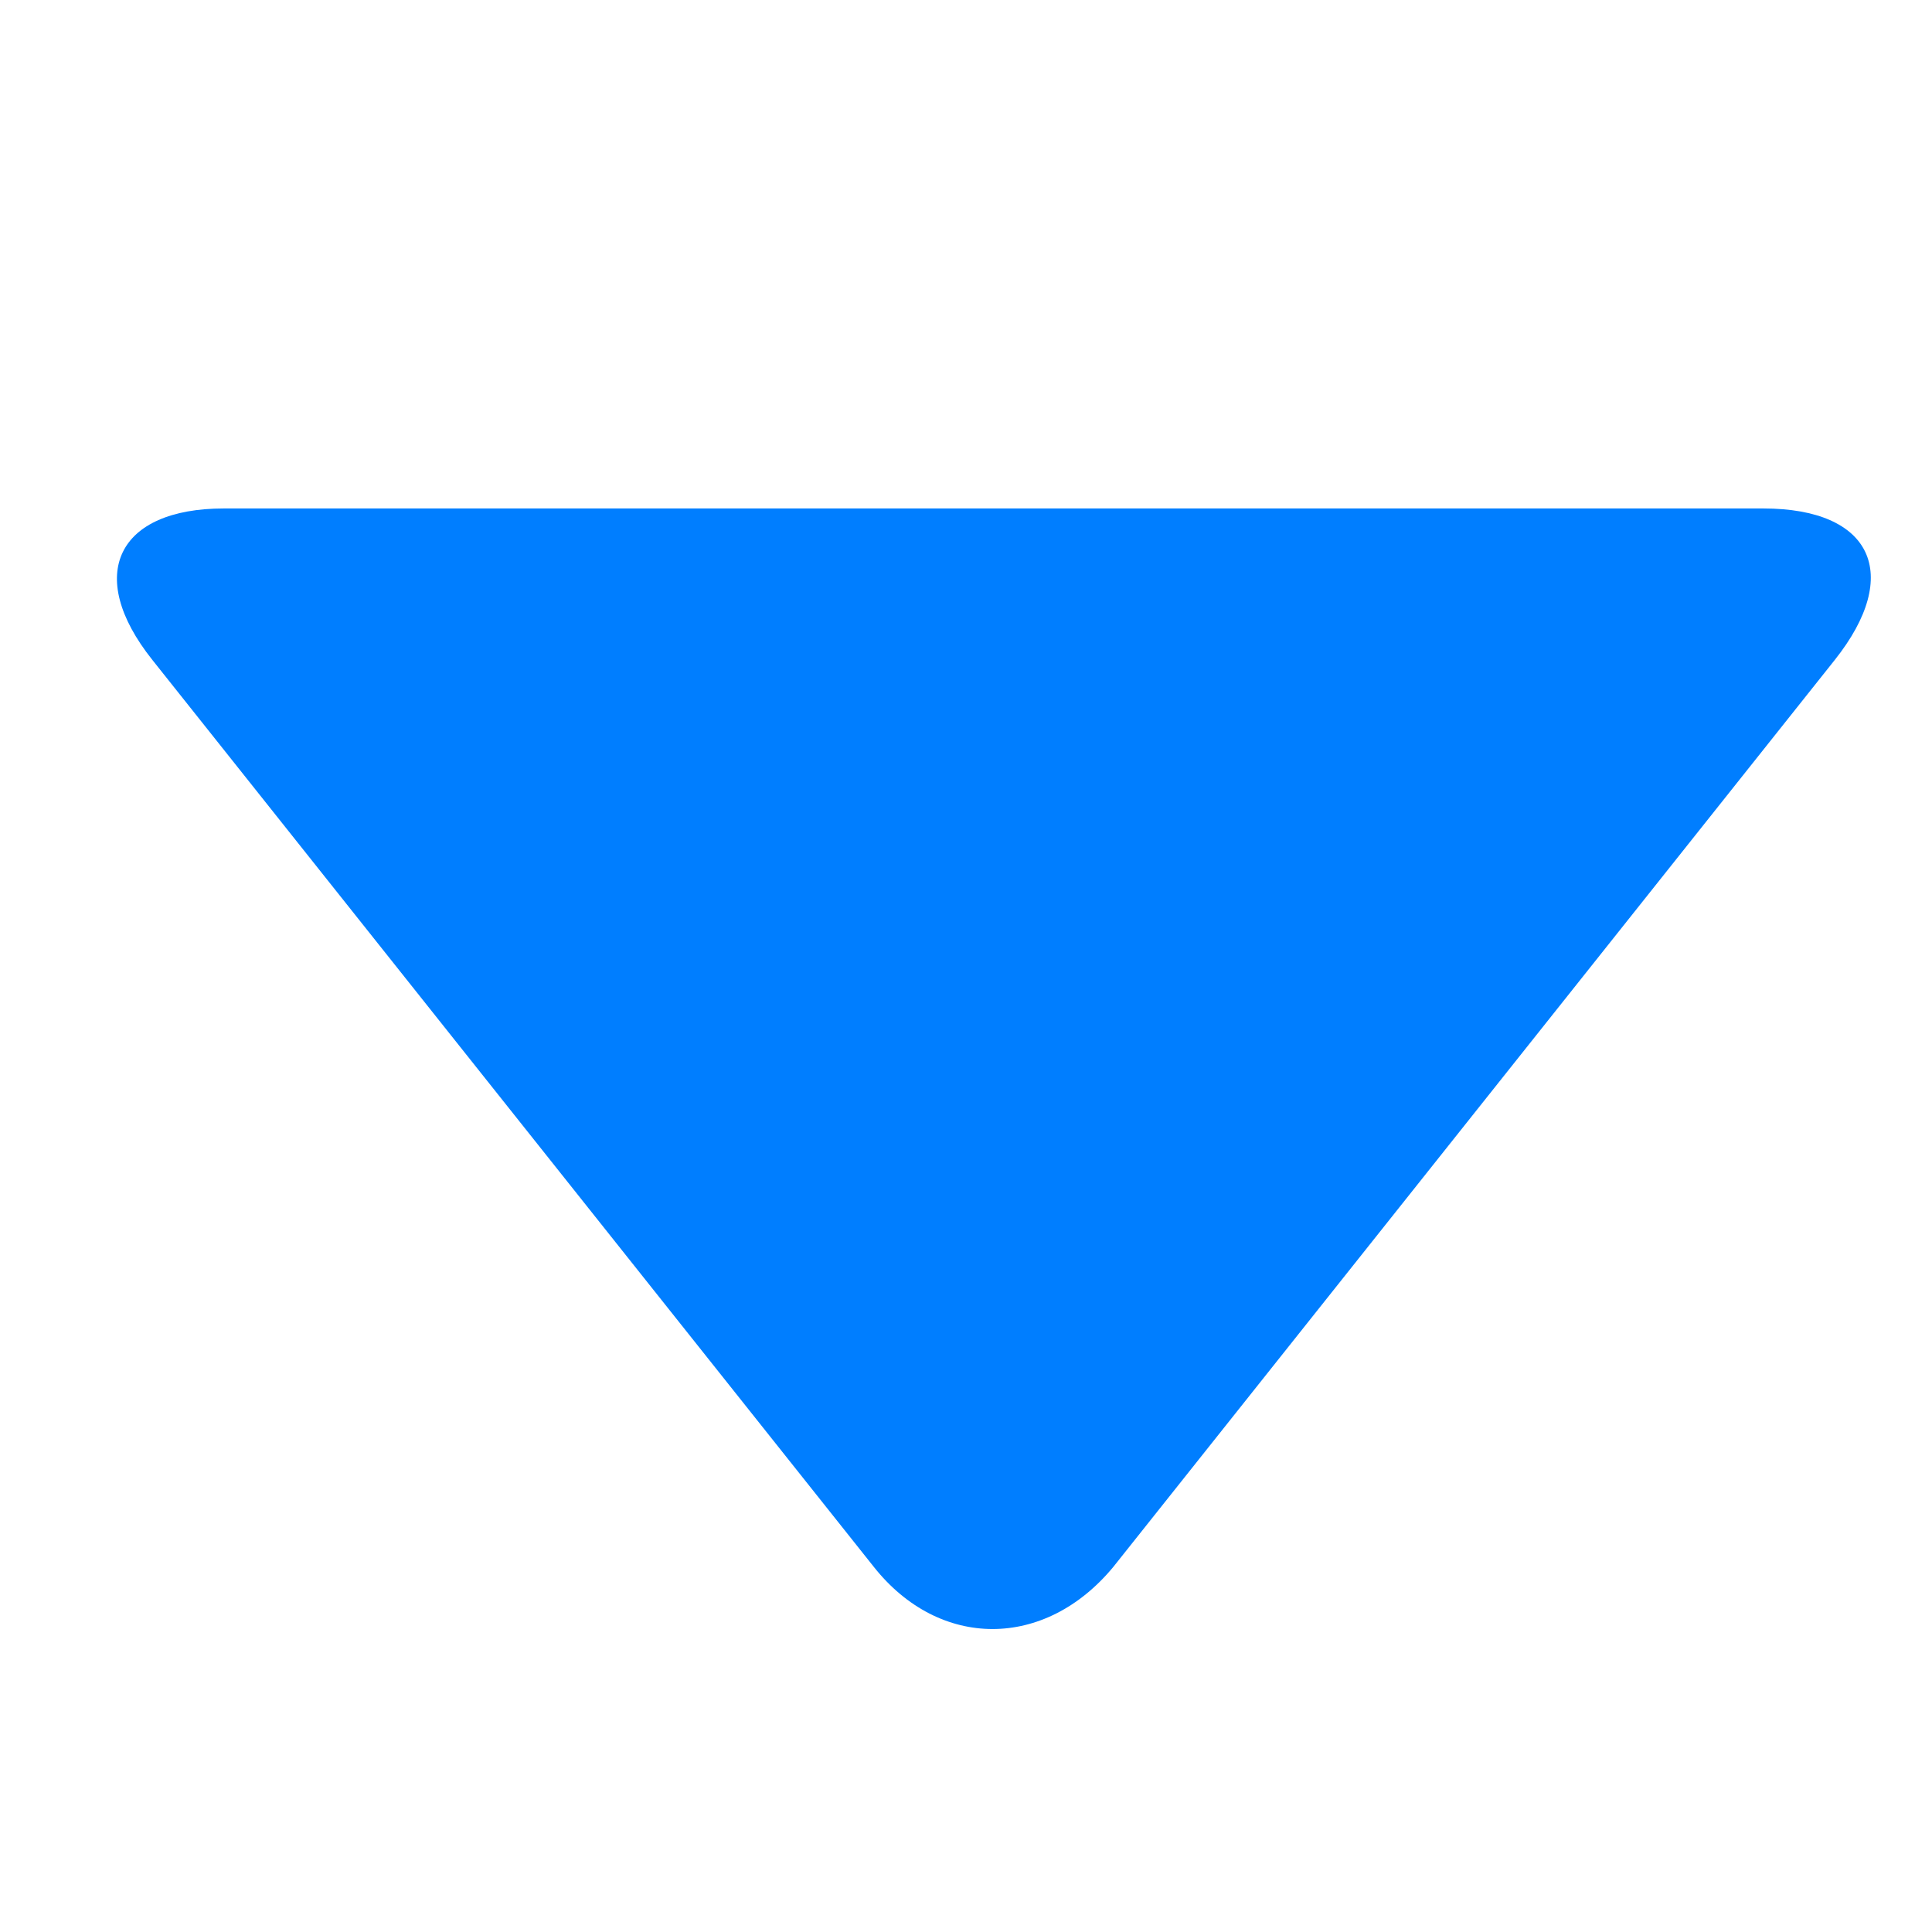 <svg width="11" height="11" viewBox="0 0 11 11" fill="none" xmlns="http://www.w3.org/2000/svg">
<g clip-path="url(#clip0_7_264)">
<path d="M10.446 3.758L6.339 8.921C5.949 9.393 5.349 9.393 4.975 8.921L0.868 3.758C0.478 3.269 0.673 2.895 1.274 2.895H10.04C10.657 2.895 10.835 3.269 10.446 3.758Z" fill="#007EFF"/>
</g>
<defs>
<clipPath id="clip0_7_264">
<rect width="10" height="10" fill="white" transform="translate(0.666 0.5)"/>
</clipPath>
</defs>
</svg>

